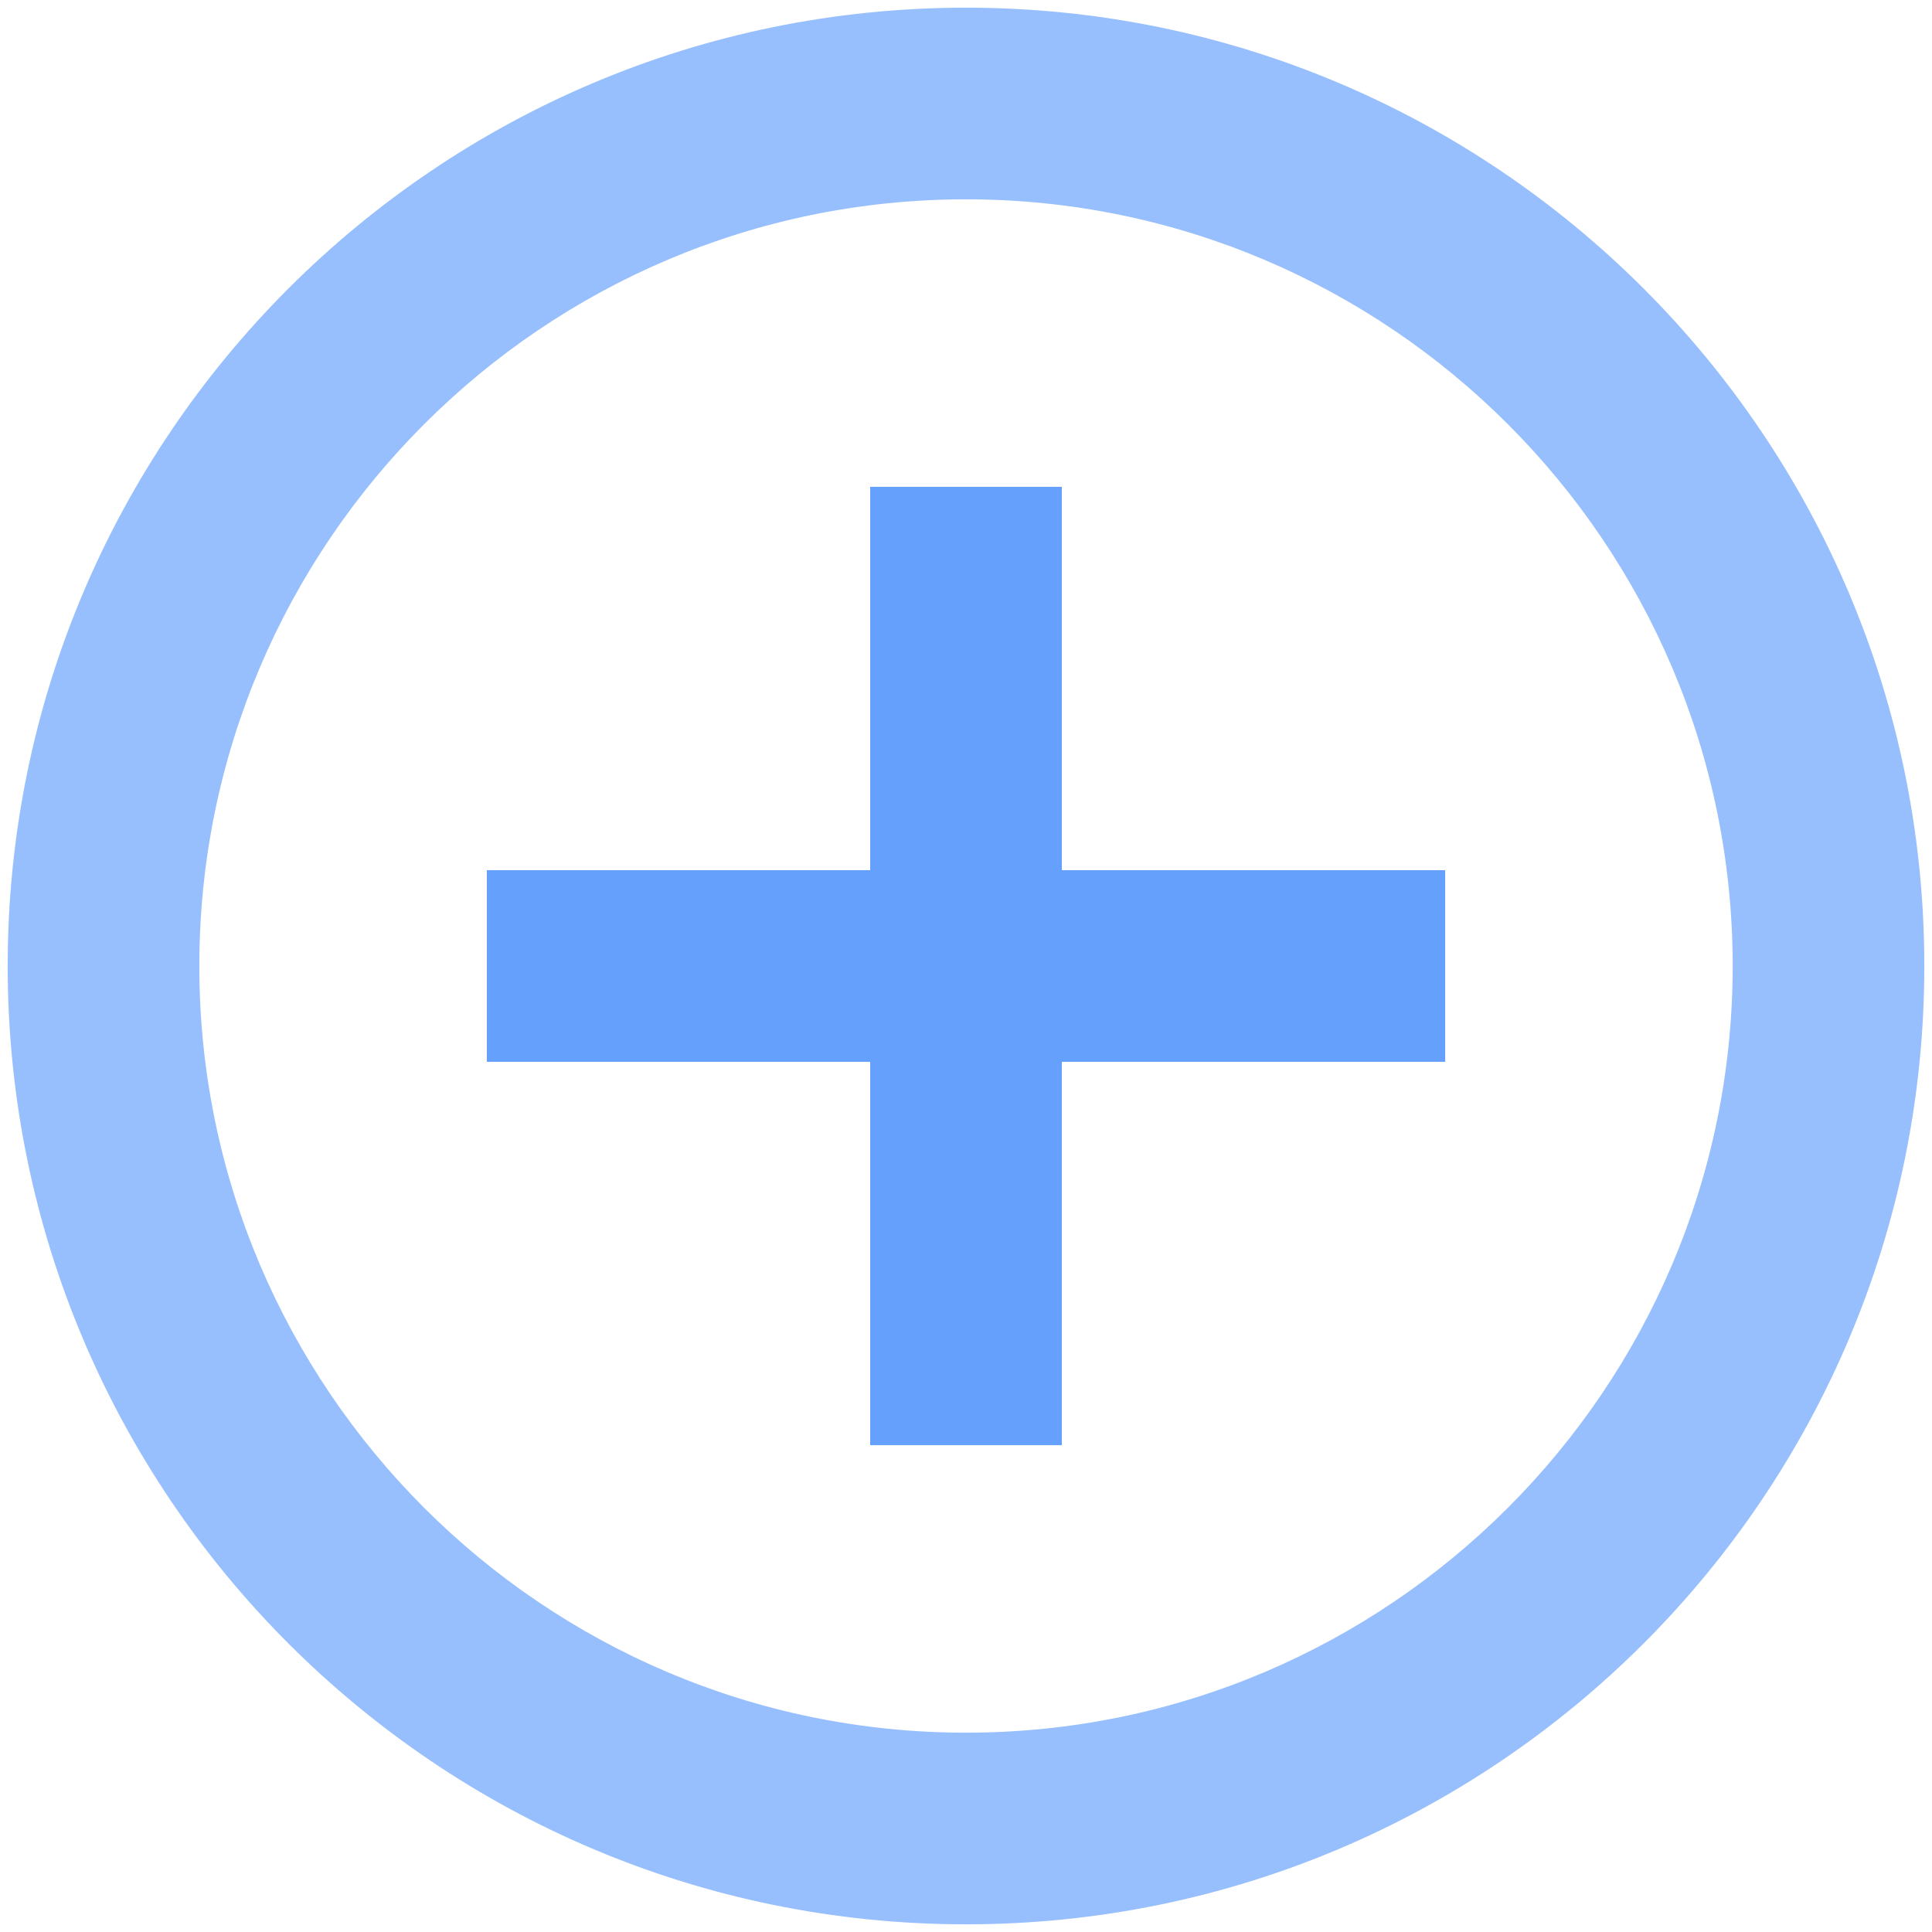 <?xml version="1.0" encoding="UTF-8"?>
<svg width="42px" height="42px" viewBox="0 0 42 42" version="1.1" xmlns="http://www.w3.org/2000/svg" xmlns:xlink="http://www.w3.org/1999/xlink">
    <!-- Generator: Sketch 56.2 (81672) - https://sketch.com -->
    <title>Icon</title>
    <desc>Created with Sketch.</desc>
    <g id="v7.0" stroke="none" stroke-width="1" fill="none" fill-rule="evenodd">
        <g id="Capabilities_Strategy" transform="translate(-545, -4551)">
            <g id="Features" transform="translate(0, 4076)">
                <g transform="translate(149, 270)" id="Feature-5">
                    <g transform="translate(392, 201)">
                        <g id="Icon">
                            <polygon id="Path" points="0 0 50 0 50 50 0 50"></polygon>
                            <path d="M25,4.167 C13.5,4.167 4.167,13.5 4.167,25 C4.167,36.5 13.5,45.833 25,45.833 C36.5,45.833 45.833,36.5 45.833,25 C45.833,13.5 36.5,4.167 25,4.167 Z M25,41.667 C15.812,41.667 8.333,34.188 8.333,25 C8.333,15.812 15.812,8.333 25,8.333 C34.188,8.333 41.667,15.812 41.667,25 C41.667,34.188 34.188,41.667 25,41.667 Z" id="Shape" fill-opacity="0.503" fill="#3180FB" fill-rule="nonzero"></path>
                            <polygon id="Path" fill-opacity="0.749" fill="#3180FB" points="27.083 14.583 22.917 14.583 22.917 22.917 14.583 22.917 14.583 27.083 22.917 27.083 22.917 35.417 27.083 35.417 27.083 27.083 35.417 27.083 35.417 22.917 27.083 22.917"></polygon>
                        </g>
                    </g>
                </g>
            </g>
        </g>
    </g>
</svg>